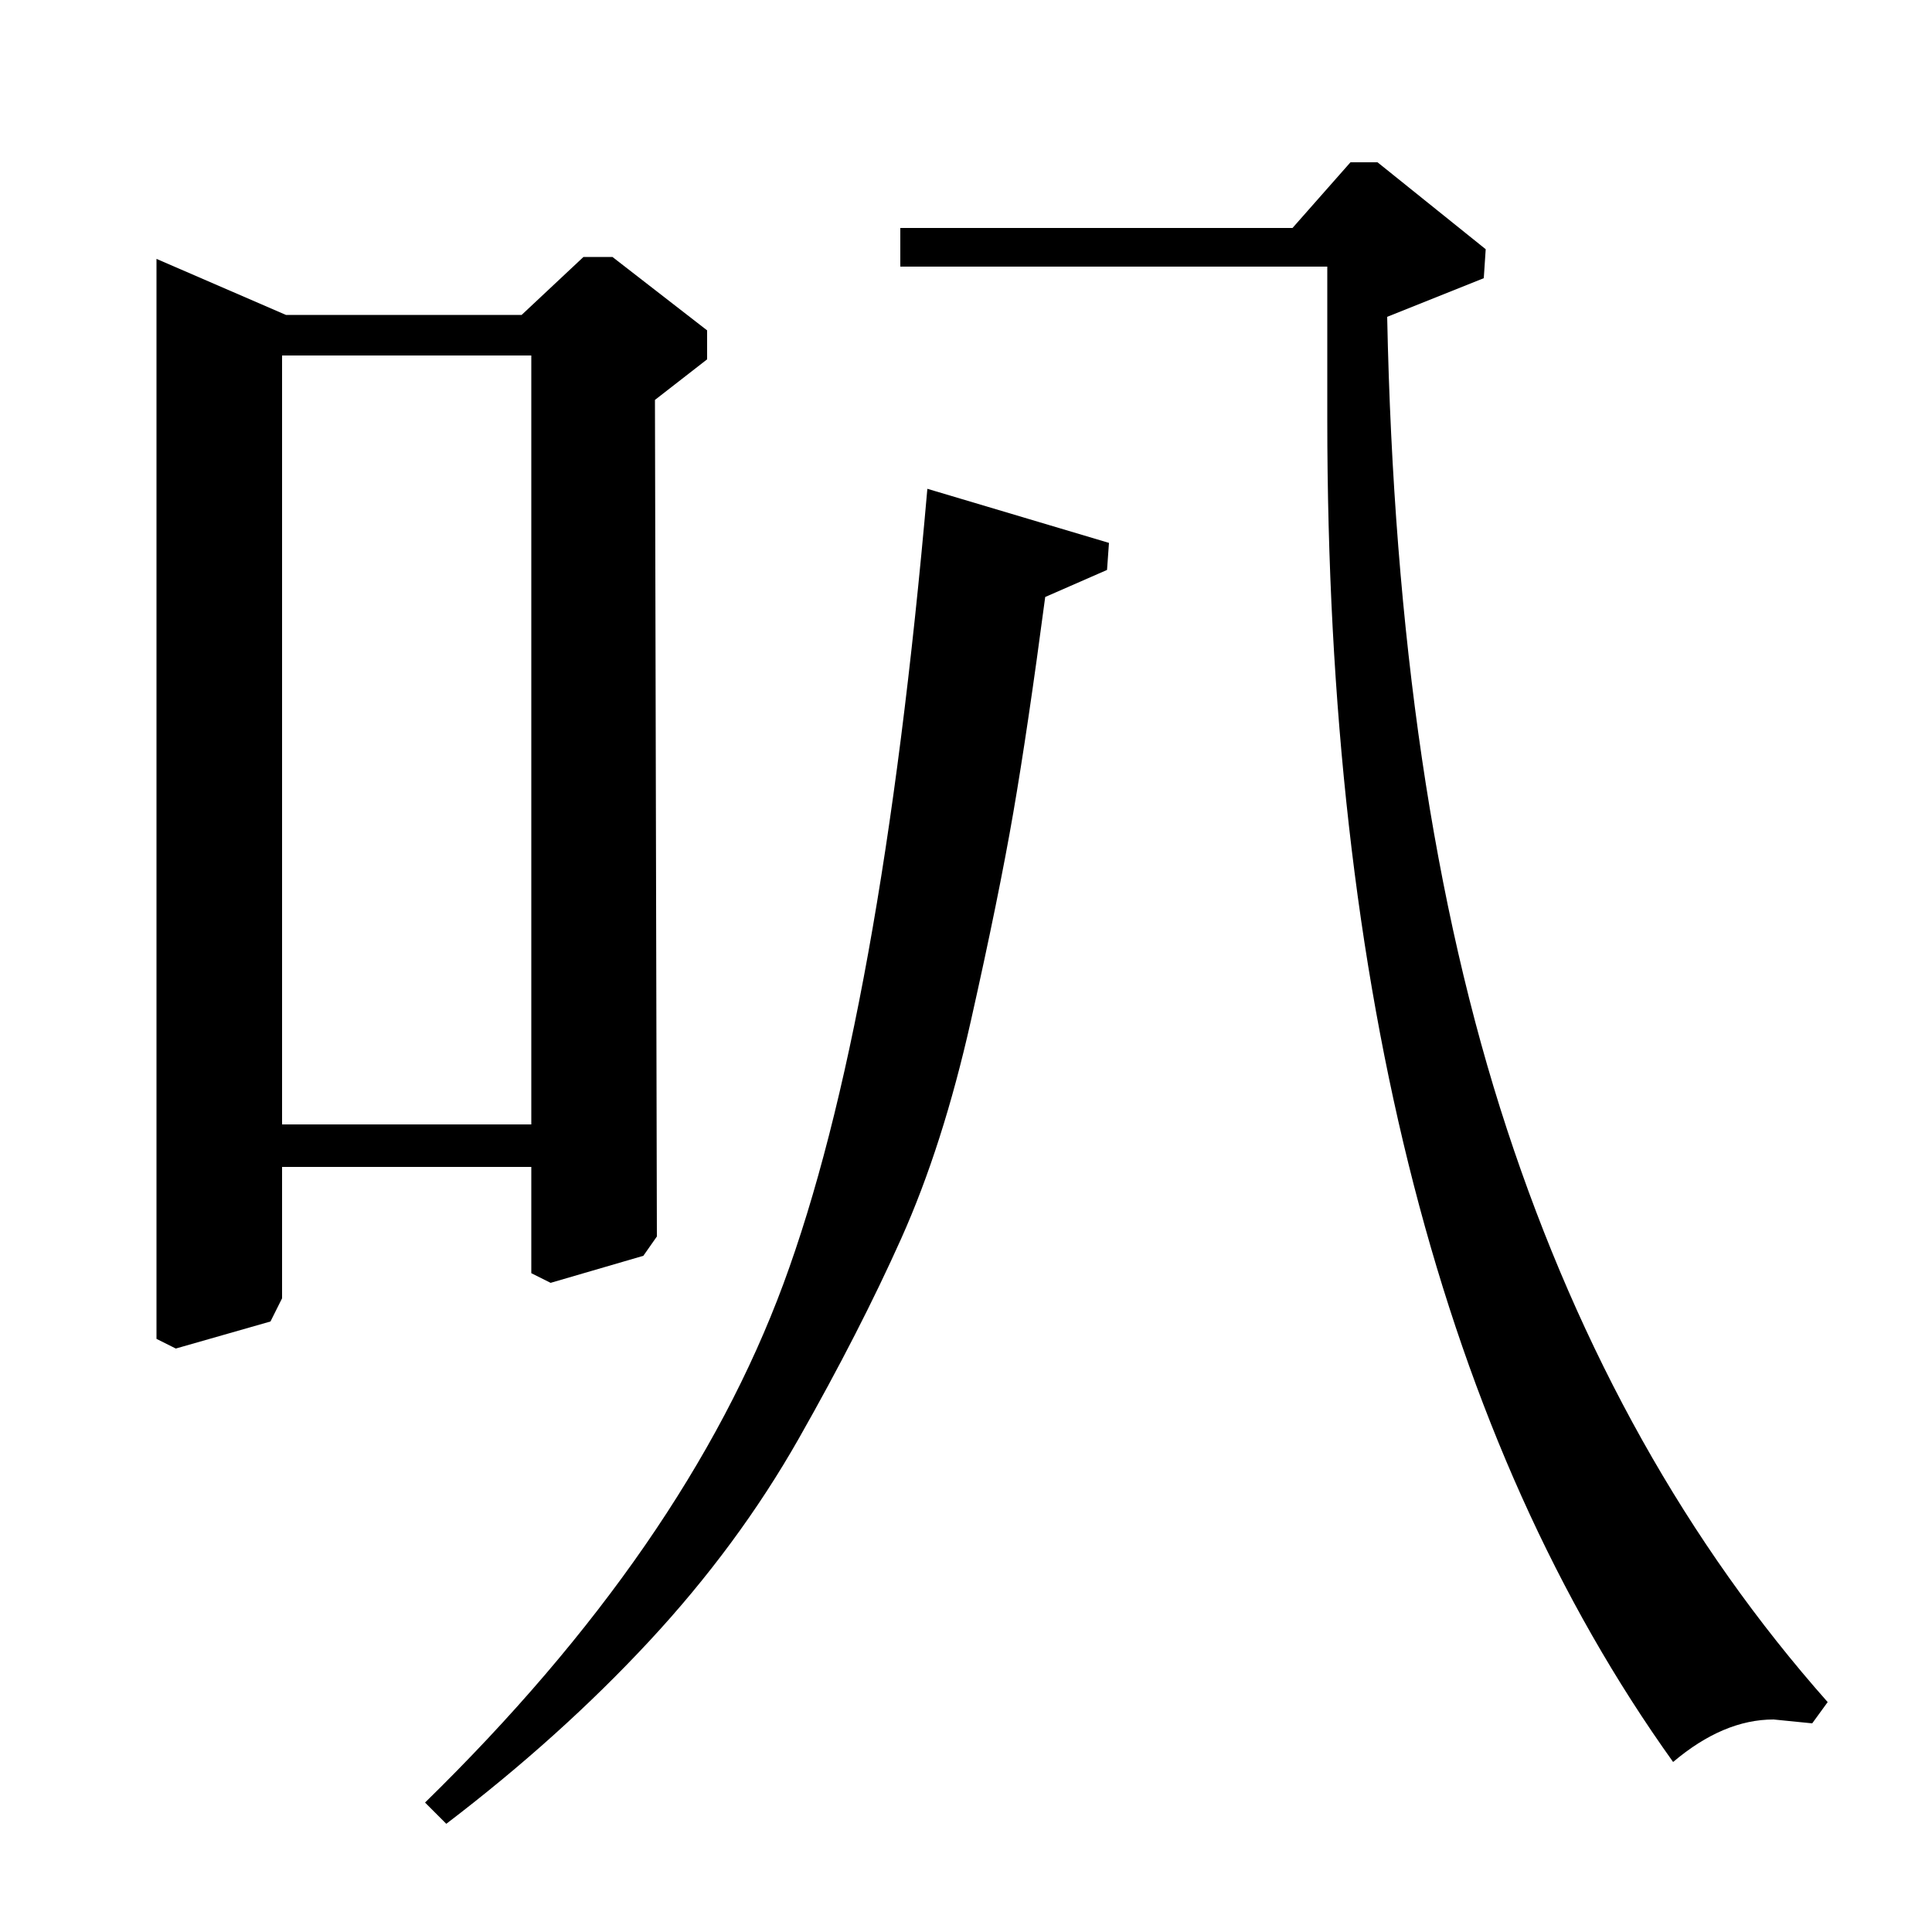 <?xml version="1.0" standalone="no"?>
<!DOCTYPE svg PUBLIC "-//W3C//DTD SVG 1.1//EN" "http://www.w3.org/Graphics/SVG/1.1/DTD/svg11.dtd" >
<svg xmlns="http://www.w3.org/2000/svg" xmlns:xlink="http://www.w3.org/1999/xlink" version="1.1" viewBox="0 -140 1000 1000">
  <g transform="matrix(1 0 0 -1 0 860)">
   <path fill="currentColor"
d="M480 747l94 -28l-1 -14l-32 -14q-9 -68 -16.5 -111.5t-22 -108t-36 -112.5t-53 -103.5t-77.5 -105t-105 -94.5l-11 11q135 132 185.5 268.5t74.5 411.5zM466 862v20h203l30 34h14l56 -45l-1 -15l-50 -20q5 -247 62 -420.5t166 -296.5l-8 -11l-20 2q-26 0 -52 -22
q-179 250 -179 695v79h-221zM275 396h-129v-68l-6 -12l-49 -14l-10 5v559l67 -29h122l32 30h15l49 -38v-15l-27 -21l1 -433l-7 -10l-48 -14l-10 5v55zM275 816h-129v-398h129v398z" />
  </g>

</svg>
